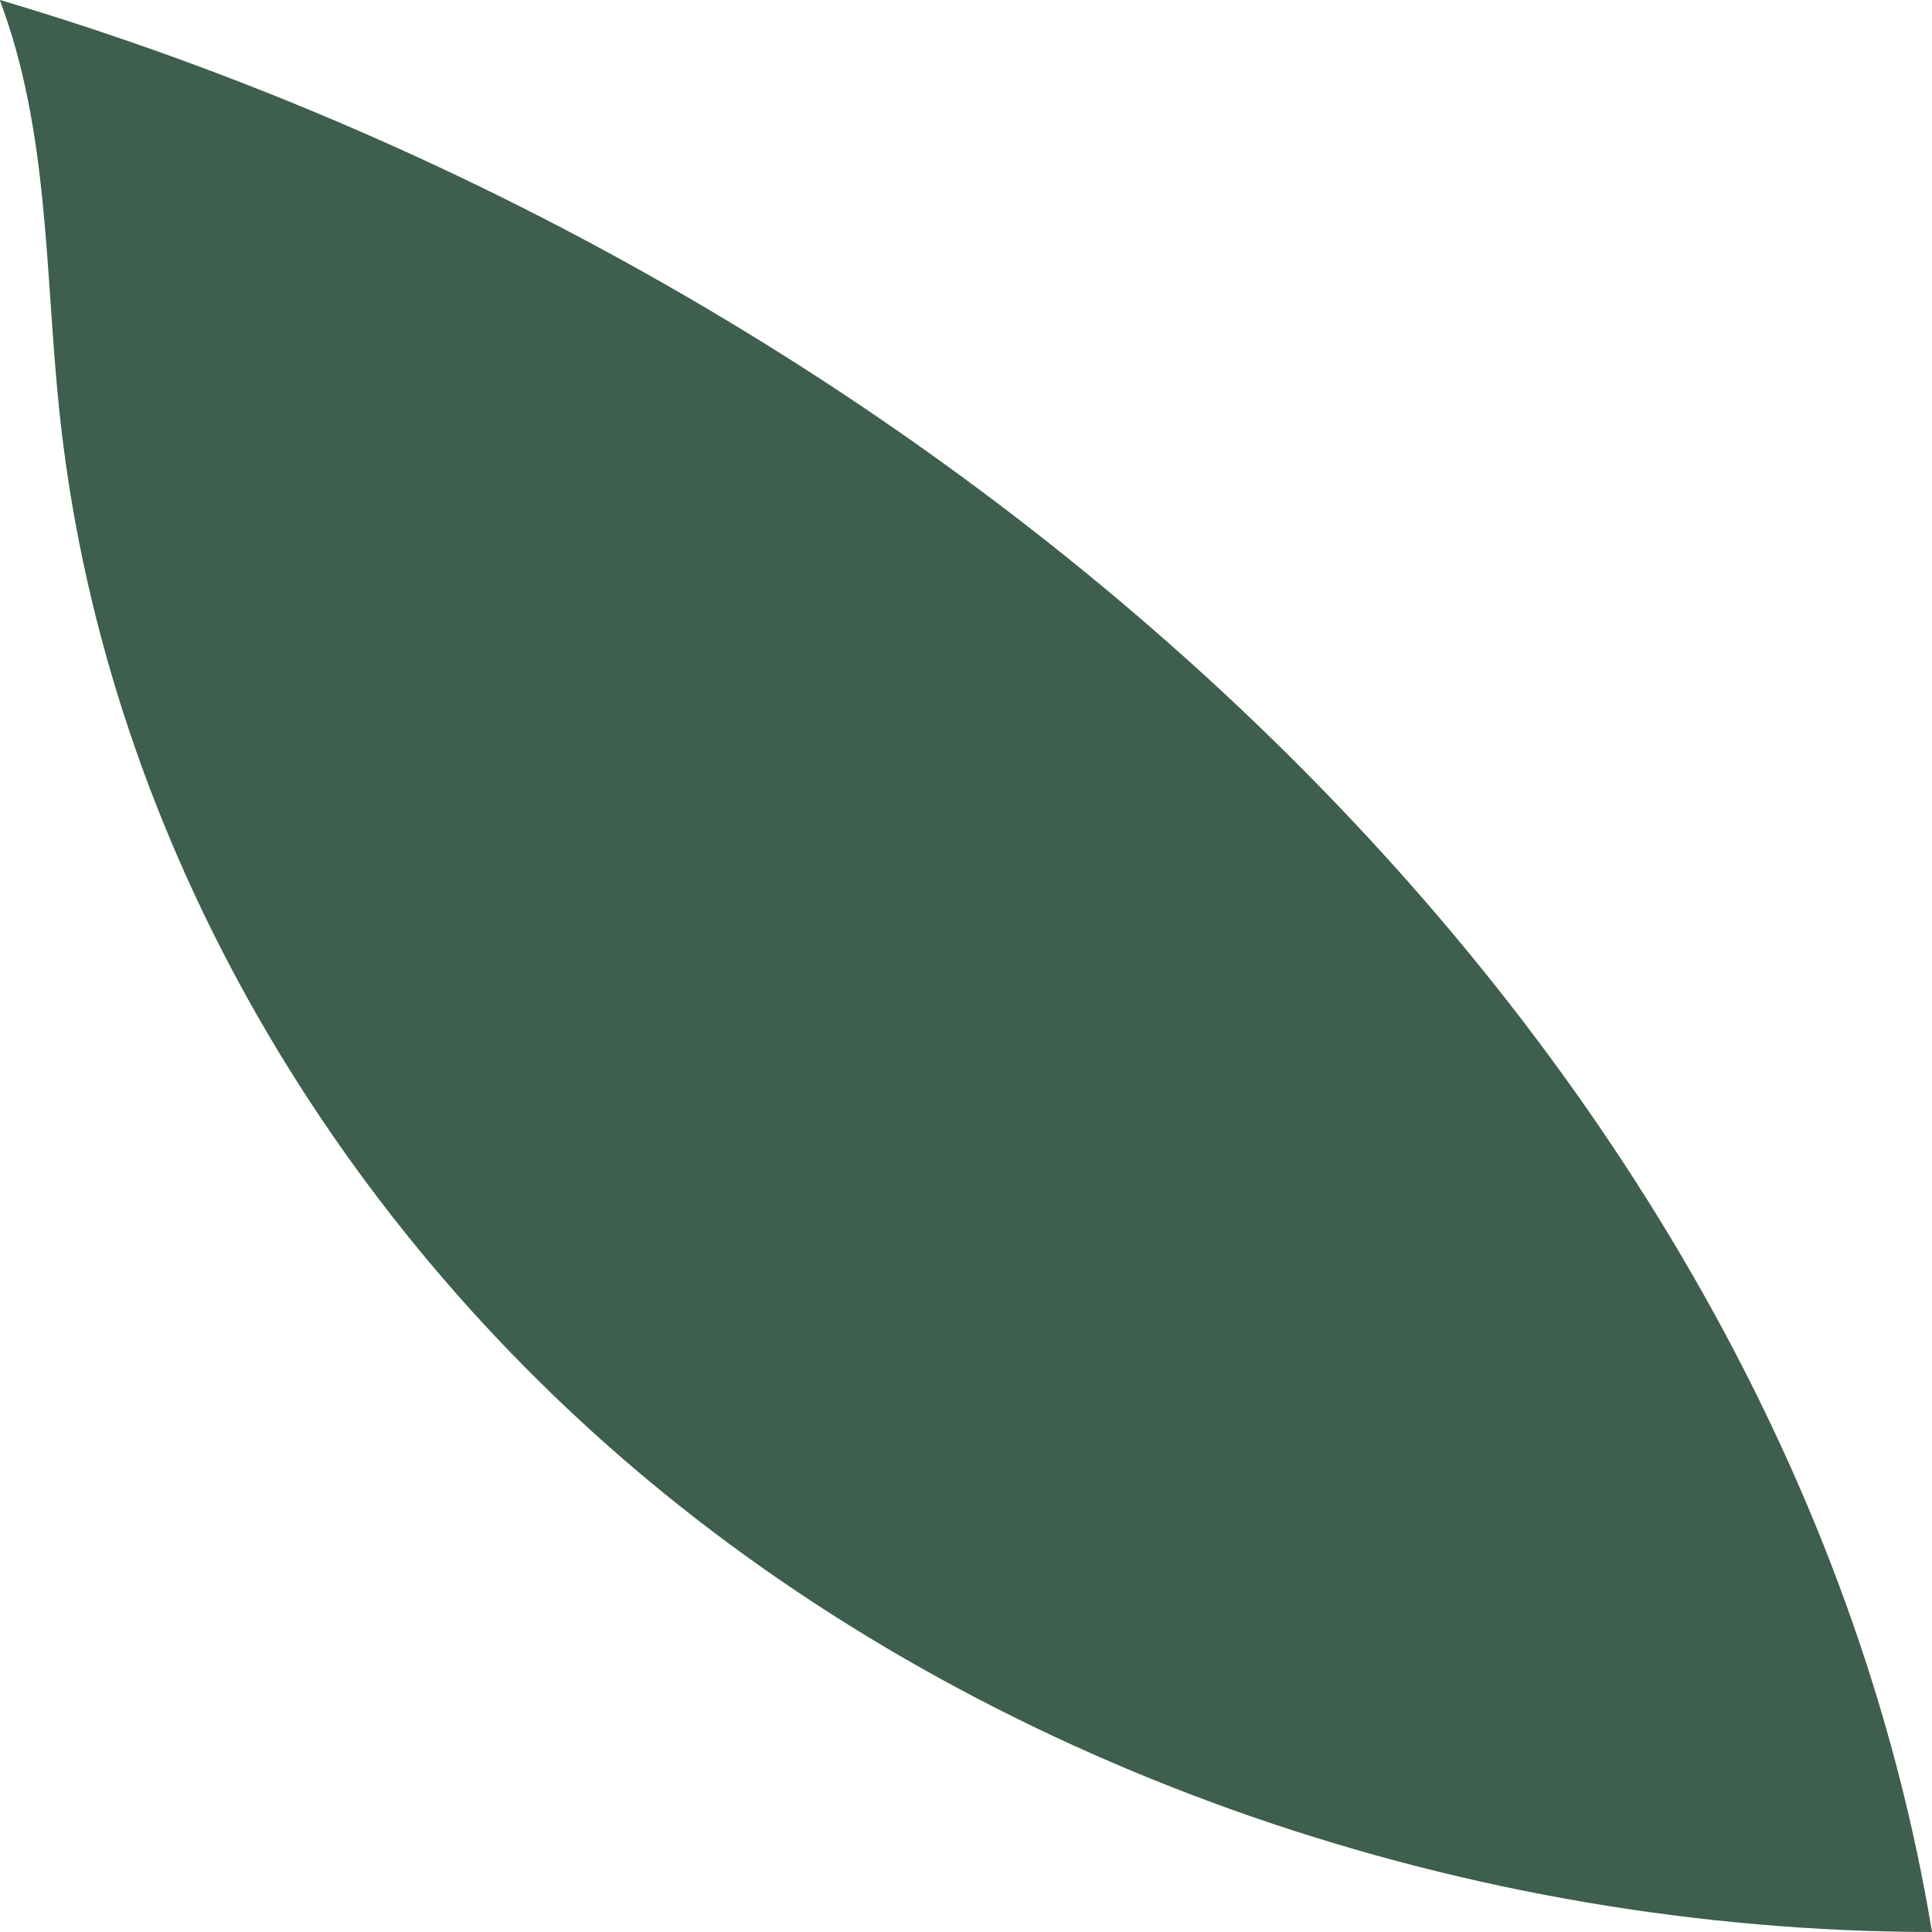 <svg width="40" height="40" viewBox="0 0 40 40" fill="none" xmlns="http://www.w3.org/2000/svg">
<path d="M0 0.013C1.017 2.715 0.929 5.626 1.224 8.459C2.094 16.971 6.649 25.141 13.741 30.912C20.833 36.682 30.387 39.987 40 40C36.948 21.521 19.919 5.915 0 0V0.013Z" fill="#3E5E4E"/>
</svg>
